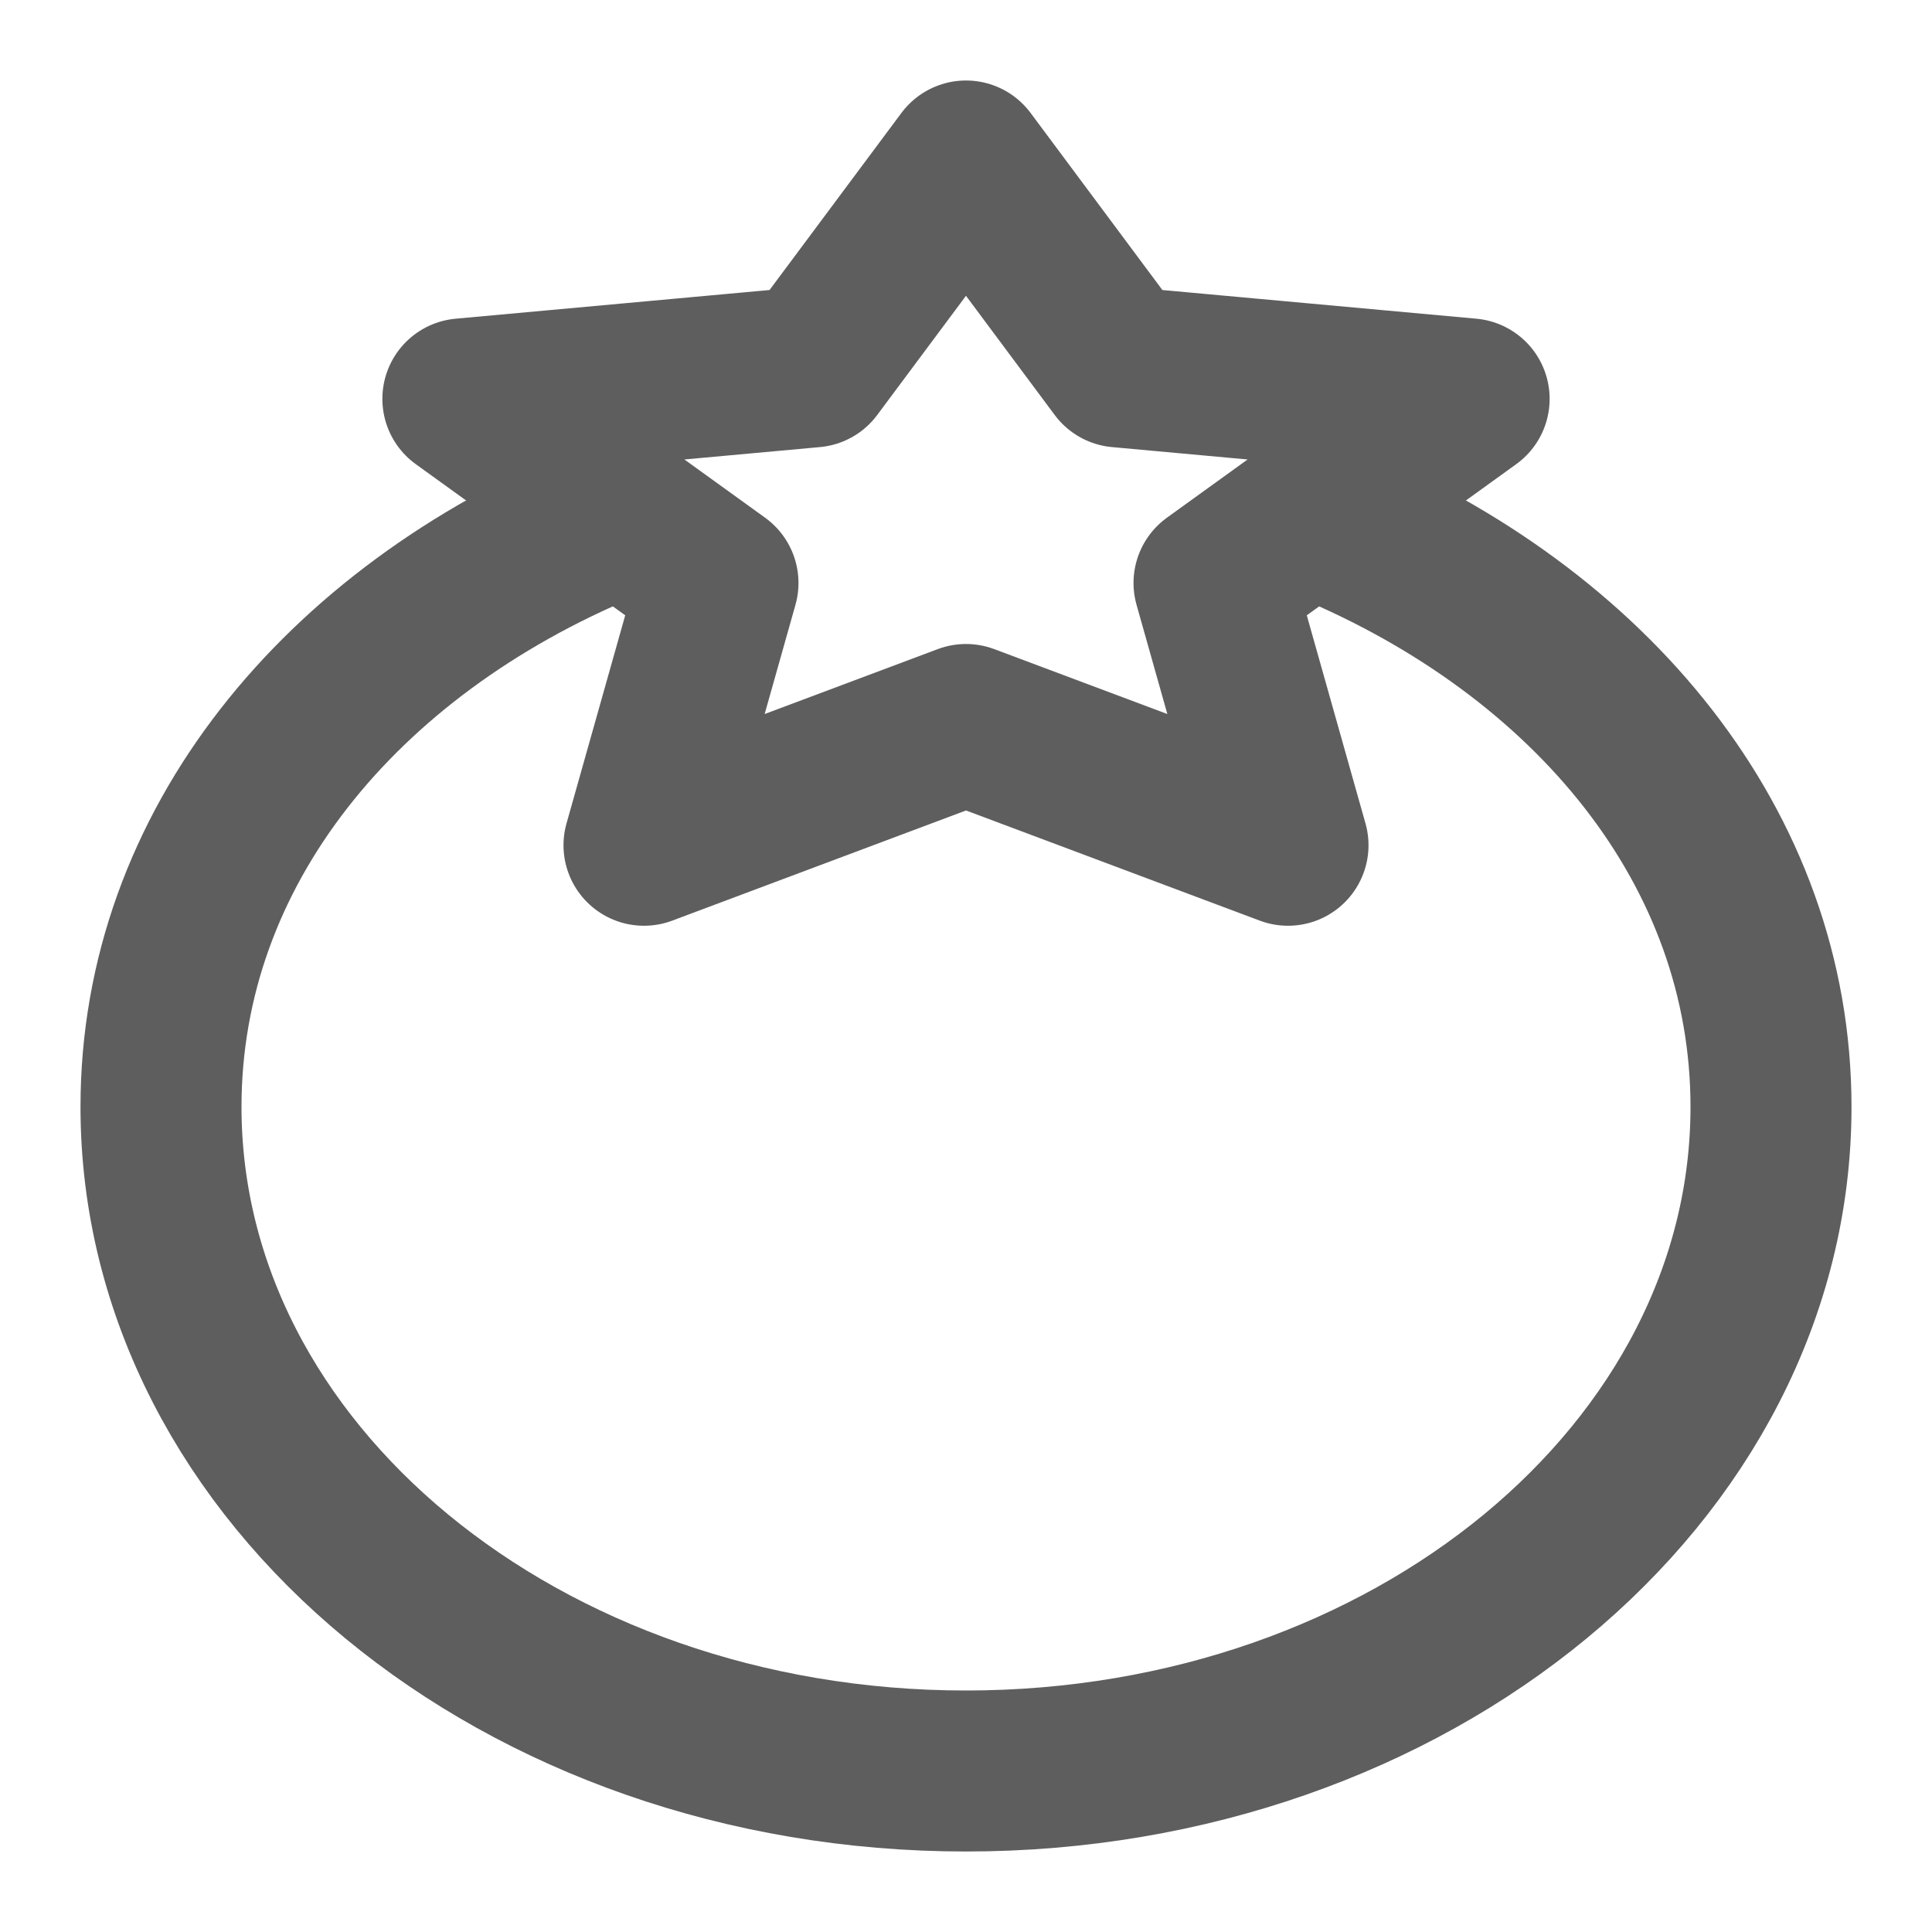 <svg width="80" height="80" fill="none" stroke="#5e5e5e" stroke-linecap="round" stroke-linejoin="round" stroke-width="2" viewBox="0 0 24 24" xmlns="http://www.w3.org/2000/svg">
  <path d="M16.5 6.492C19.763 7.851 22 10.53 22 13.75 22 18.306 17.523 22 12 22S2 18.306 2 13.75c0-3.22 2.237-5.9 5.5-7.258"></path>
  <path d="M13.904 4.558 12 2l-1.905 2.558-4.345.397 3.169 2.287L8 10.5 12 9l4 1.5-.919-3.258 3.169-2.287-4.346-.397Z"></path>
</svg>